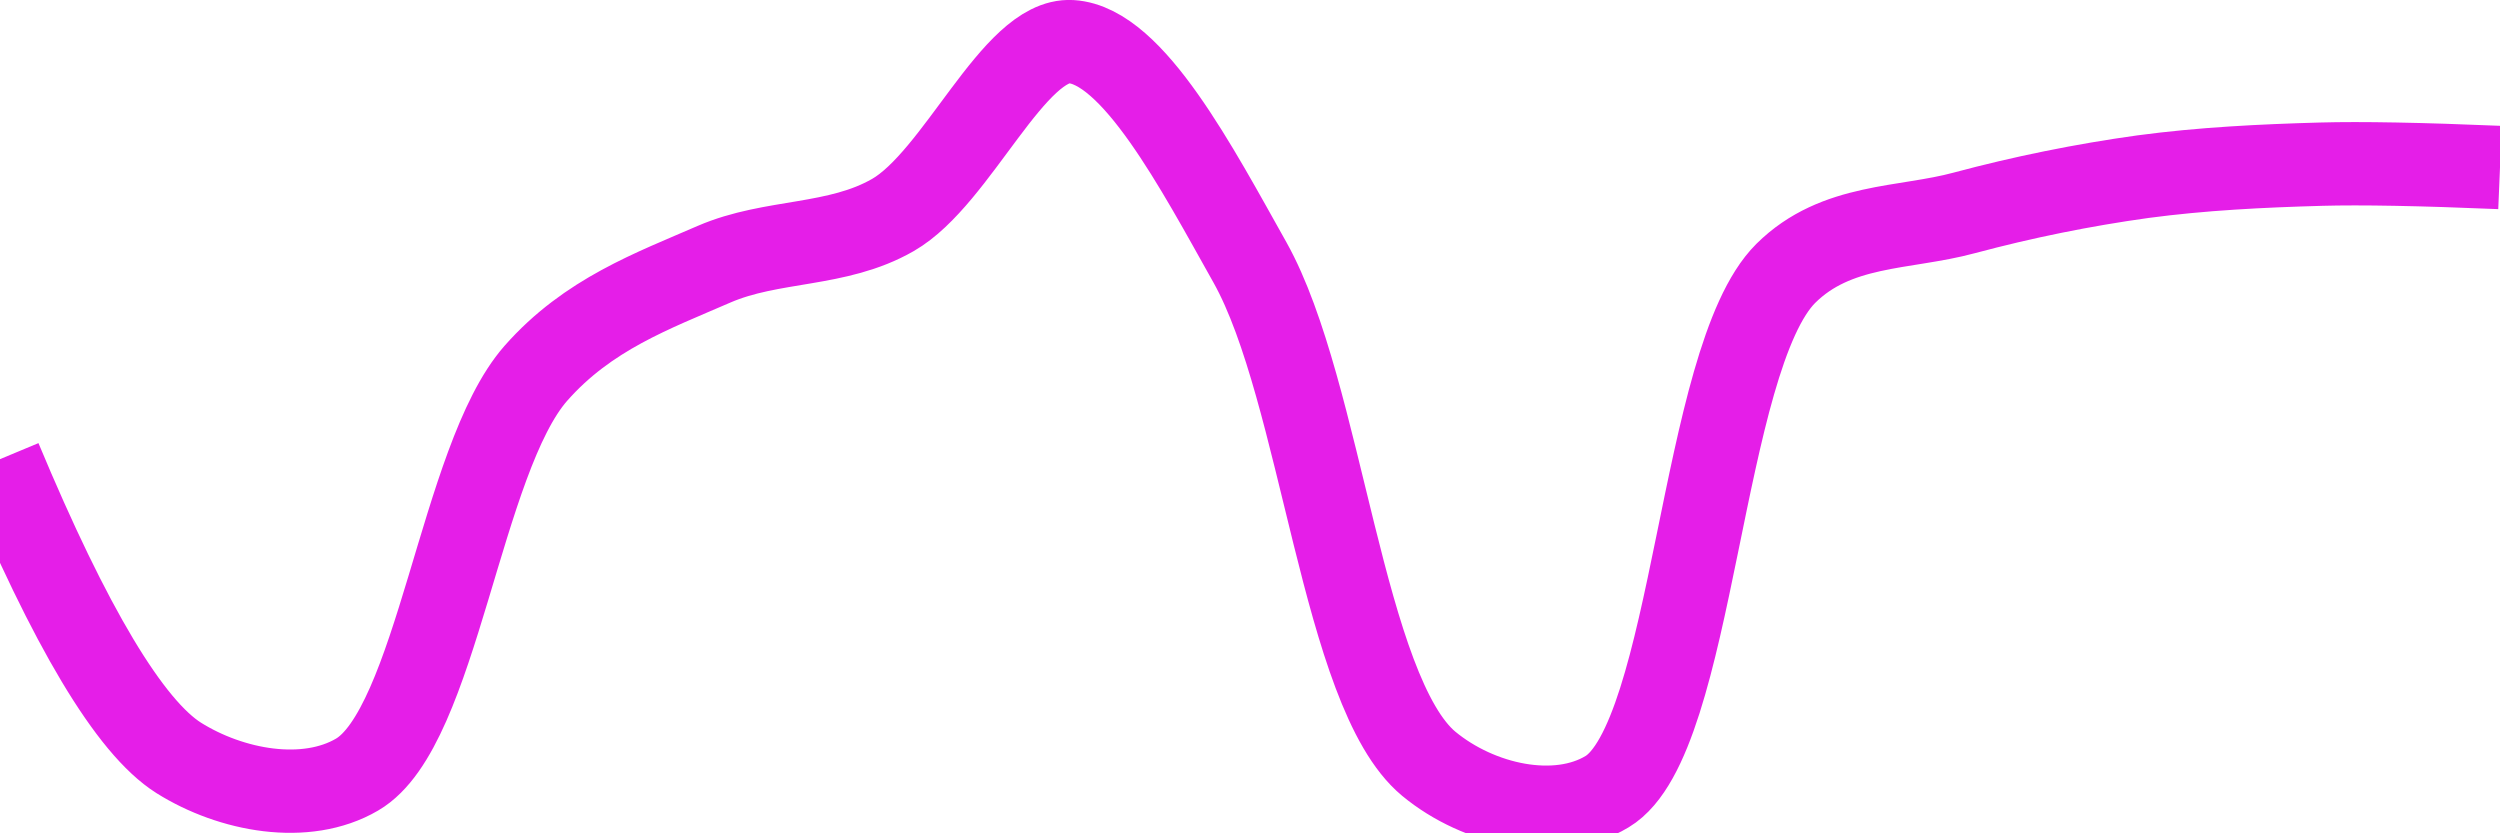 <svg class="main-svg" xmlns="http://www.w3.org/2000/svg" xmlns:xlink="http://www.w3.org/1999/xlink" width="60" height="20" style="" viewBox="0 0 60 20"><rect x="0" y="0" width="60" height="20" style="fill: rgb(0, 0, 0); fill-opacity: 0;"/><defs id="defs-5ec179"><g class="clips"><clipPath id="clip5ec179xyplot" class="plotclip"><rect width="60" height="20"/></clipPath><clipPath class="axesclip" id="clip5ec179x"><rect x="0" y="0" width="60" height="20"/></clipPath><clipPath class="axesclip" id="clip5ec179y"><rect x="0" y="0" width="60" height="20"/></clipPath><clipPath class="axesclip" id="clip5ec179xy"><rect x="0" y="0" width="60" height="20"/></clipPath></g><g class="gradients"/><g class="patterns"/></defs><g class="bglayer"><rect class="bg" x="0" y="0" width="60" height="20" style="fill: rgb(0, 0, 0); fill-opacity: 0; stroke-width: 0;"/></g><g class="layer-below"><g class="imagelayer"/><g class="shapelayer"/></g><g class="cartesianlayer"><g class="subplot xy"><g class="layer-subplot"><g class="shapelayer"/><g class="imagelayer"/></g><g class="minor-gridlayer"><g class="x"/><g class="y"/></g><g class="gridlayer"><g class="x"/><g class="y"/></g><g class="zerolinelayer"/><g class="layer-between"><g class="shapelayer"/><g class="imagelayer"/></g><path class="xlines-below"/><path class="ylines-below"/><g class="overlines-below"/><g class="xaxislayer-below"/><g class="yaxislayer-below"/><g class="overaxes-below"/><g class="overplot"><g class="xy" transform="" clip-path="url(#clip5ec179xyplot)"><g class="scatterlayer mlayer"><g class="trace scatter trace2ebca6" style="stroke-miterlimit: 2; opacity: 1;"><g class="fills"/><g class="errorbars"/><g class="lines"><path class="js-line" d="M0,11.02Q2.53,17.08 4.29,18.19C5.55,18.98 7.34,19.31 8.57,18.59C10.49,17.47 11.05,11.02 12.86,8.96C14.11,7.54 15.67,6.98 17.14,6.34C18.53,5.74 20.09,5.93 21.43,5.16C22.98,4.27 24.33,0.92 25.71,1C27.19,1.09 28.73,4.04 30,6.3C31.73,9.39 32.22,16.61 34.29,18.33C35.5,19.33 37.36,19.73 38.57,19C40.67,17.74 40.8,8.61 42.86,6.56C44.07,5.36 45.7,5.5 47.14,5.11C48.56,4.73 49.99,4.44 51.43,4.24C52.85,4.05 54.28,3.98 55.71,3.94Q57.14,3.9 60,4.02" style="vector-effect: none; fill: none; stroke: rgb(229, 30, 232); stroke-opacity: 1; stroke-width: 2px; opacity: 1;"/></g><g class="points"/><g class="text"/></g></g></g></g><path class="xlines-above crisp" d="M0,0" style="fill: none;"/><path class="ylines-above crisp" d="M0,0" style="fill: none;"/><g class="overlines-above"/><g class="xaxislayer-above"/><g class="yaxislayer-above"/><g class="overaxes-above"/></g></g><g class="polarlayer"/><g class="smithlayer"/><g class="ternarylayer"/><g class="geolayer"/><g class="funnelarealayer"/><g class="pielayer"/><g class="iciclelayer"/><g class="treemaplayer"/><g class="sunburstlayer"/><g class="glimages"/><defs id="topdefs-5ec179"><g class="clips"/></defs><g class="layer-above"><g class="imagelayer"/><g class="shapelayer"/></g><g class="infolayer"><g class="g-gtitle"/></g></svg>